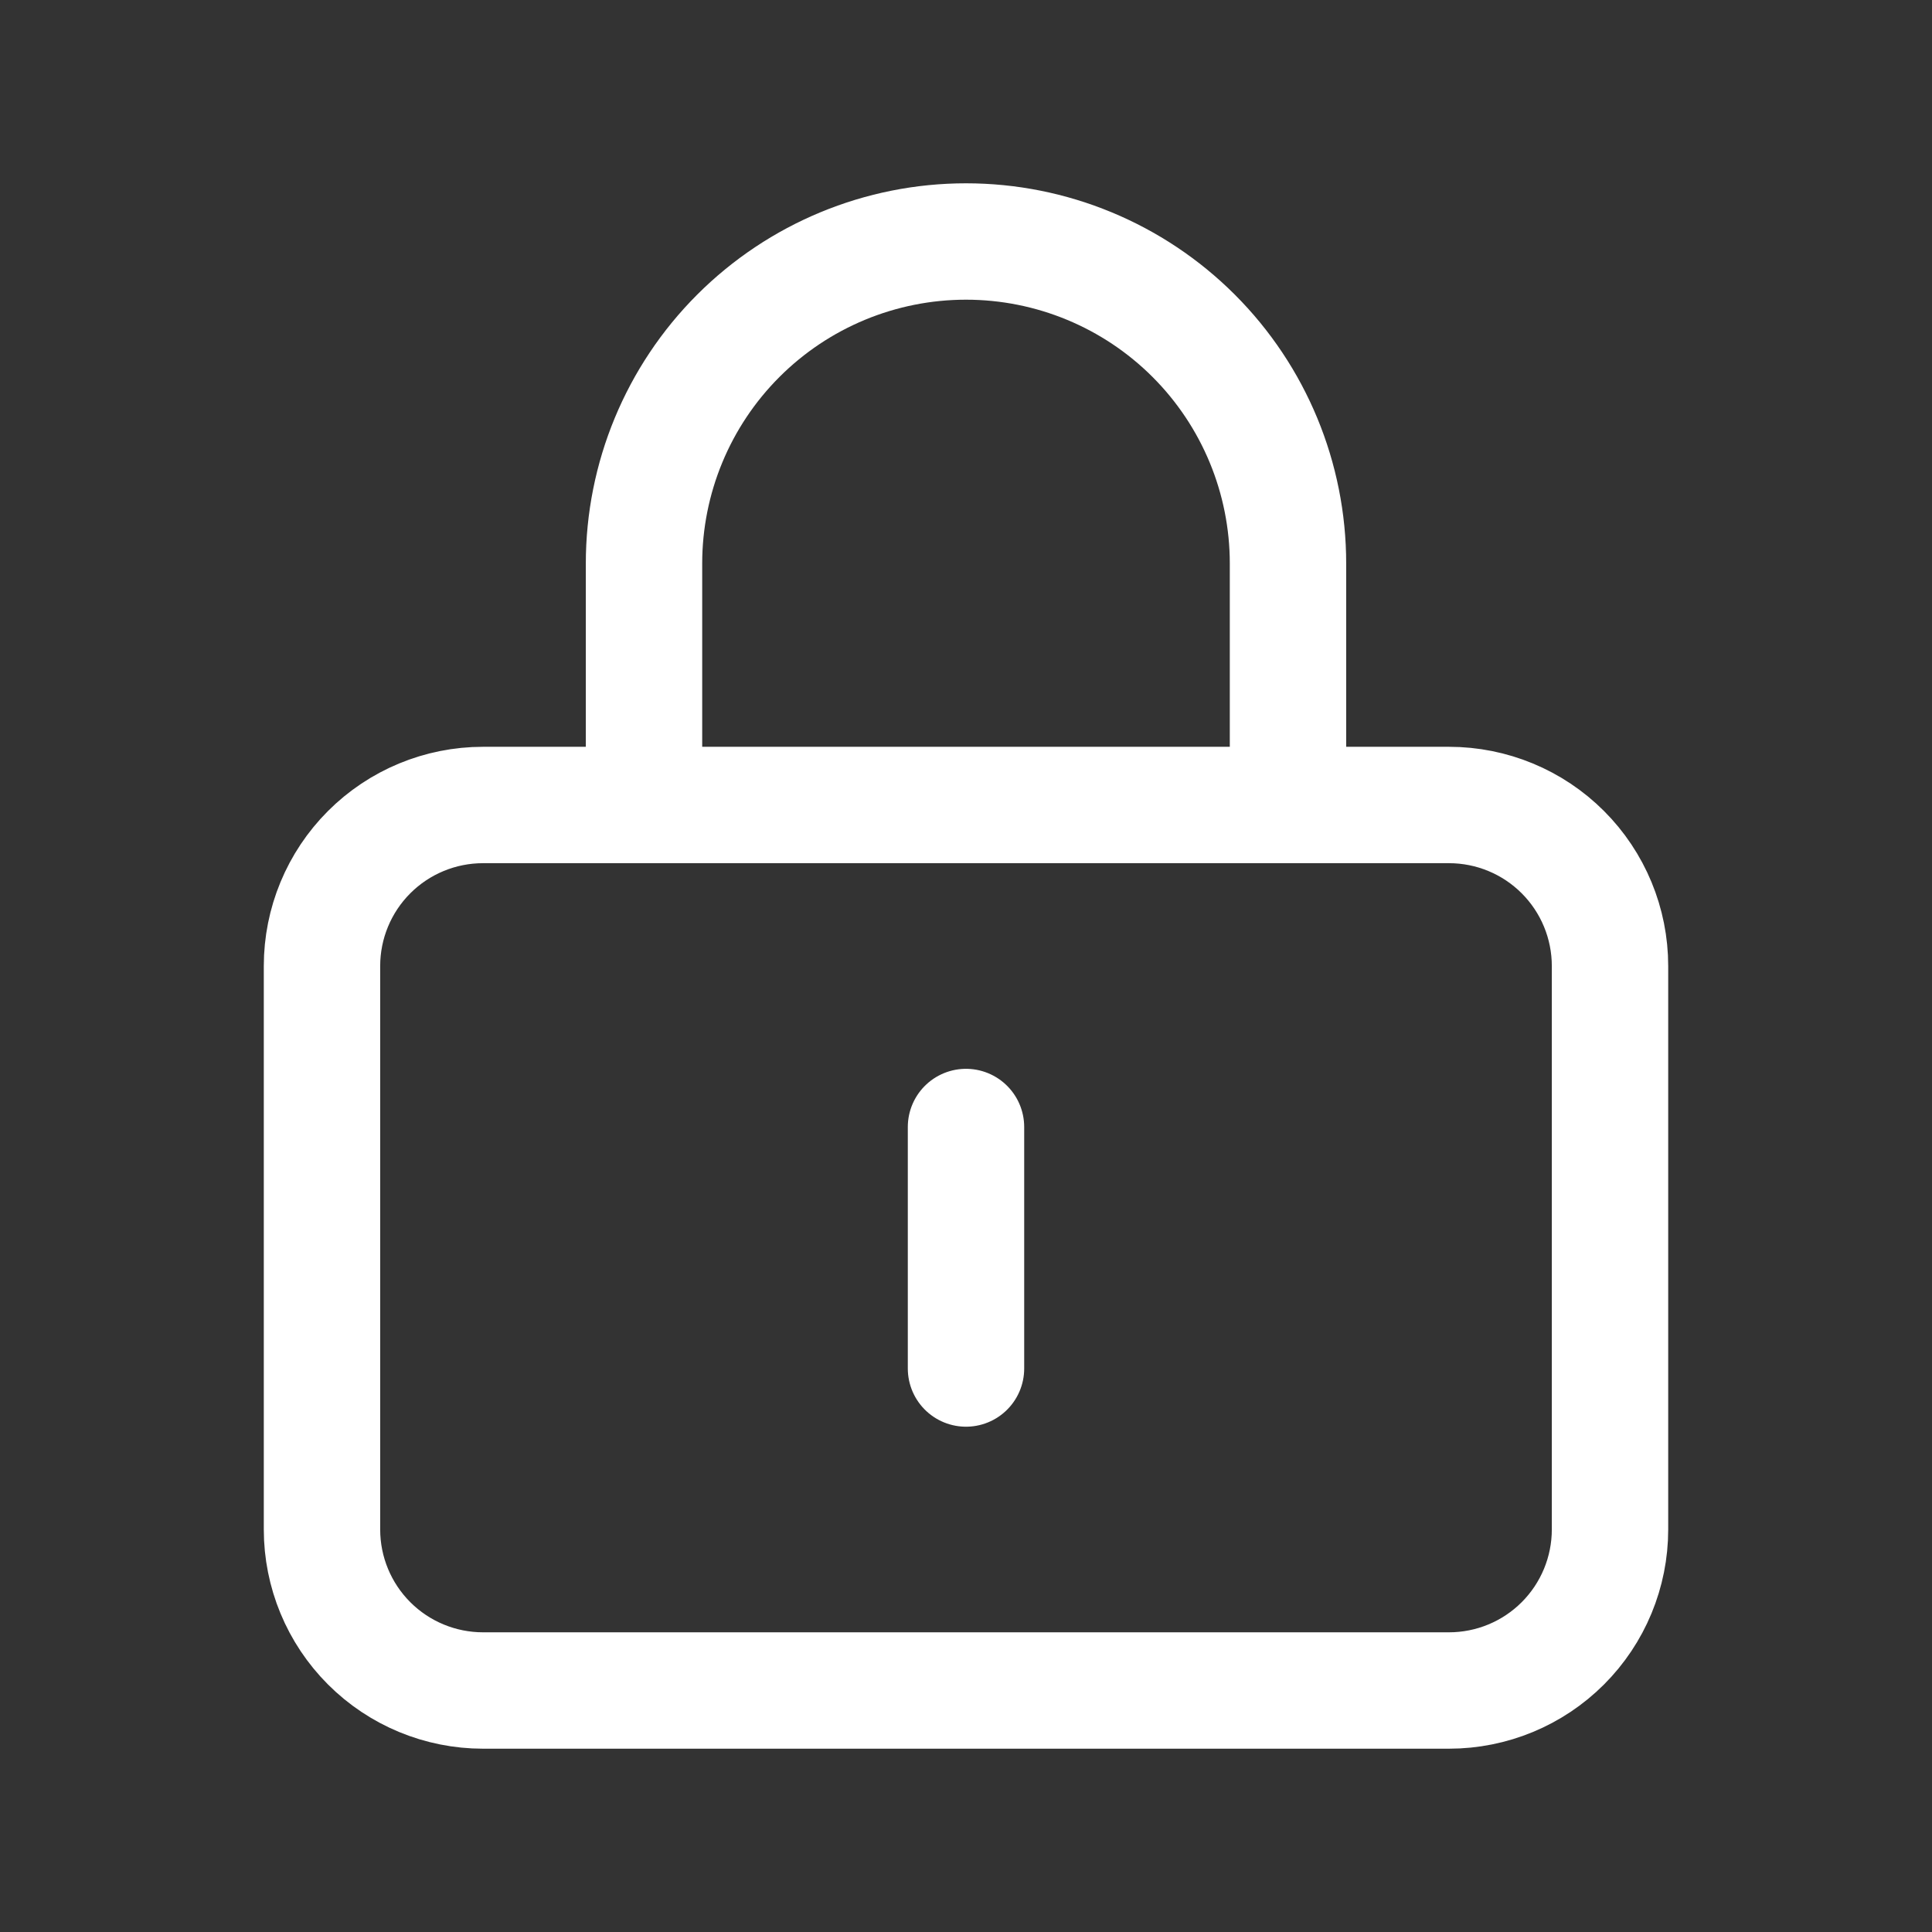 <svg width="83" height="83" viewBox="0 0 83 83" fill="none" xmlns="http://www.w3.org/2000/svg">
<rect x="0" y="0" width="83" height="83" fill="#333333" stroke="none"/>
<path d="M27.667 34.583H20.75C18.916 34.583 17.156 35.312 15.859 36.609C14.562 37.906 13.833 39.666 13.833 41.5V65.708C13.833 67.543 14.562 69.302 15.859 70.599C17.156 71.896 18.916 72.625 20.75 72.625H62.25C64.085 72.625 65.844 71.896 67.141 70.599C68.438 69.302 69.167 67.543 69.167 65.708V41.5C69.167 39.666 68.438 37.906 67.141 36.609C65.844 35.312 64.085 34.583 62.25 34.583H55.333M27.667 34.583V24.208C27.667 20.54 29.124 17.021 31.718 14.427C34.313 11.832 37.831 10.375 41.5 10.375C45.169 10.375 48.687 11.832 51.282 14.427C53.876 17.021 55.333 20.54 55.333 24.208V34.583M27.667 34.583H55.333M41.5 48.417V58.792" stroke="white" stroke-width="5" stroke-linecap="round" stroke-linejoin="round"/>
</svg>
